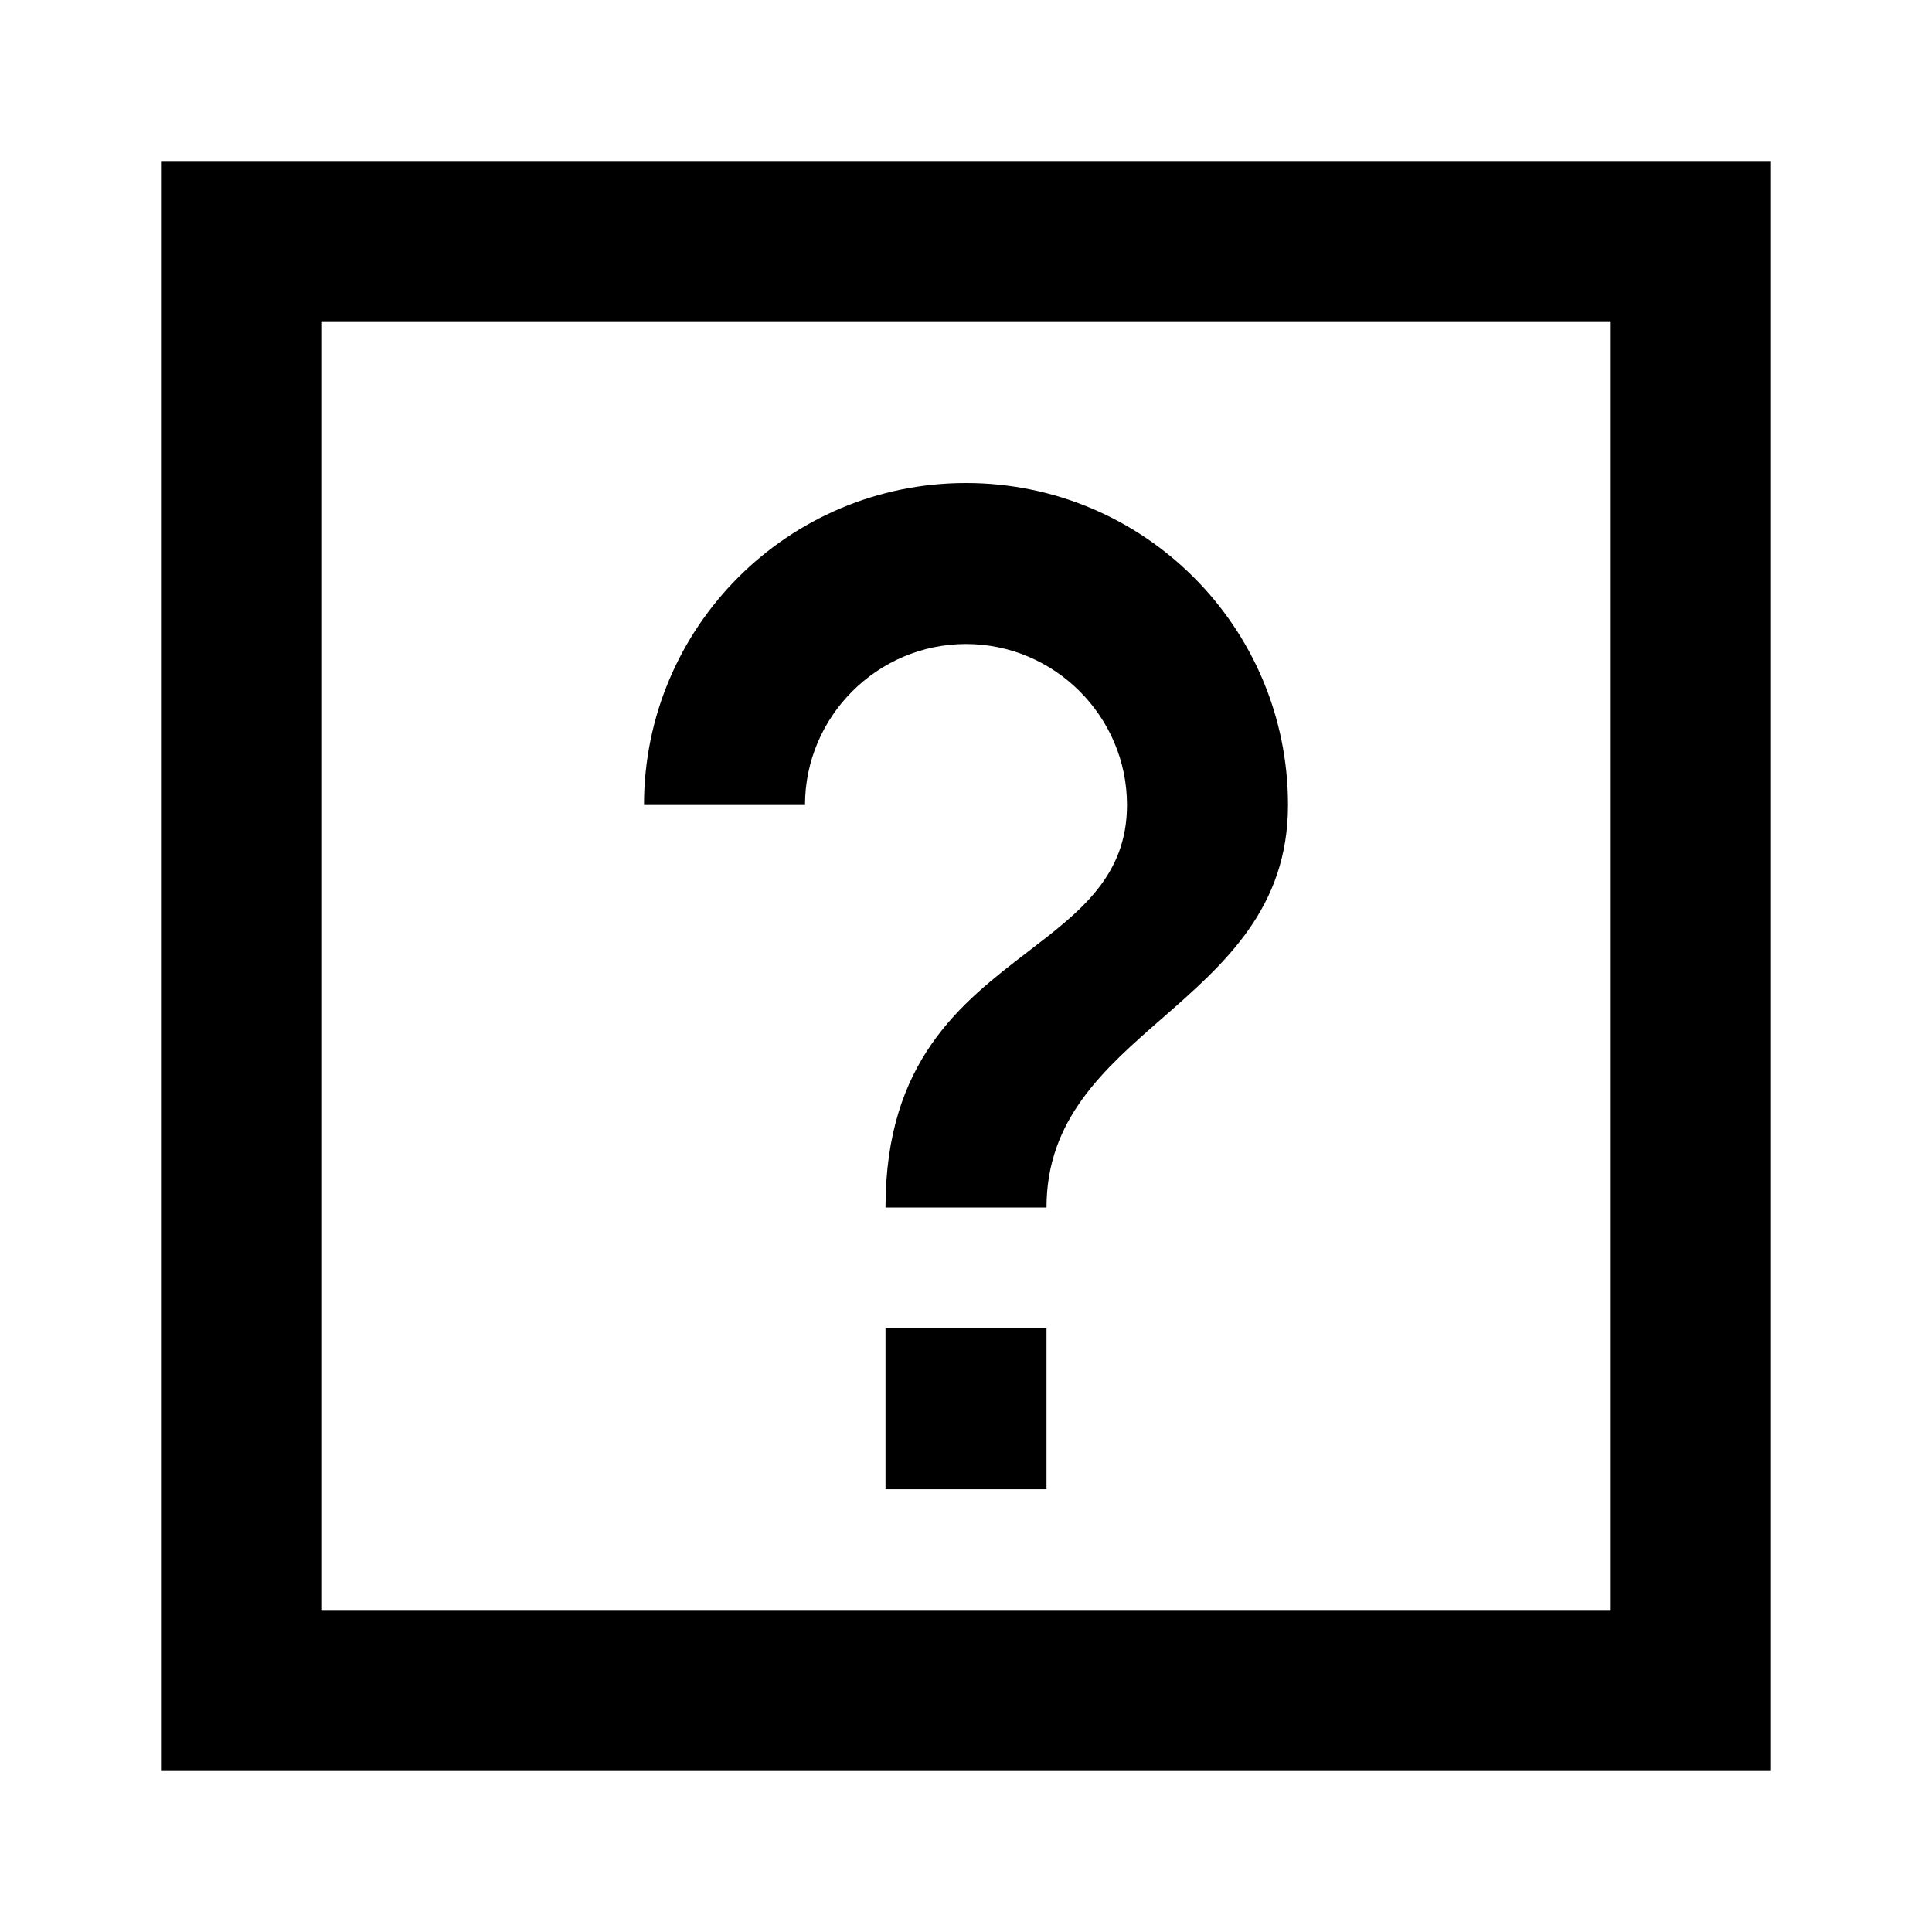 <svg width="24" height="24" viewBox="0 0 24 24" fill="none" xmlns="http://www.w3.org/2000/svg">
<rect width="24" height="24" fill="white"/>
<path fill-rule="evenodd" clip-rule="evenodd" d="M12.77 11.822C11.942 12.457 11 13.179 11 15H13C13 13.905 13.711 13.283 14.441 12.646C15.21 11.973 16 11.283 16 10C16 7.79 14.21 6 12 6C9.79 6 8 7.79 8 10H10C10 8.9 10.9 8 12 8C13.1 8 14 8.9 14 10C14 10.879 13.42 11.324 12.77 11.822ZM13 18.5V16.5H11V18.5H13Z" fill="black"/>
<path fill-rule="evenodd" clip-rule="evenodd" d="M22 2H2V22H22V2ZM20 4H4V20H20V4Z" fill="black"/>
</svg>

